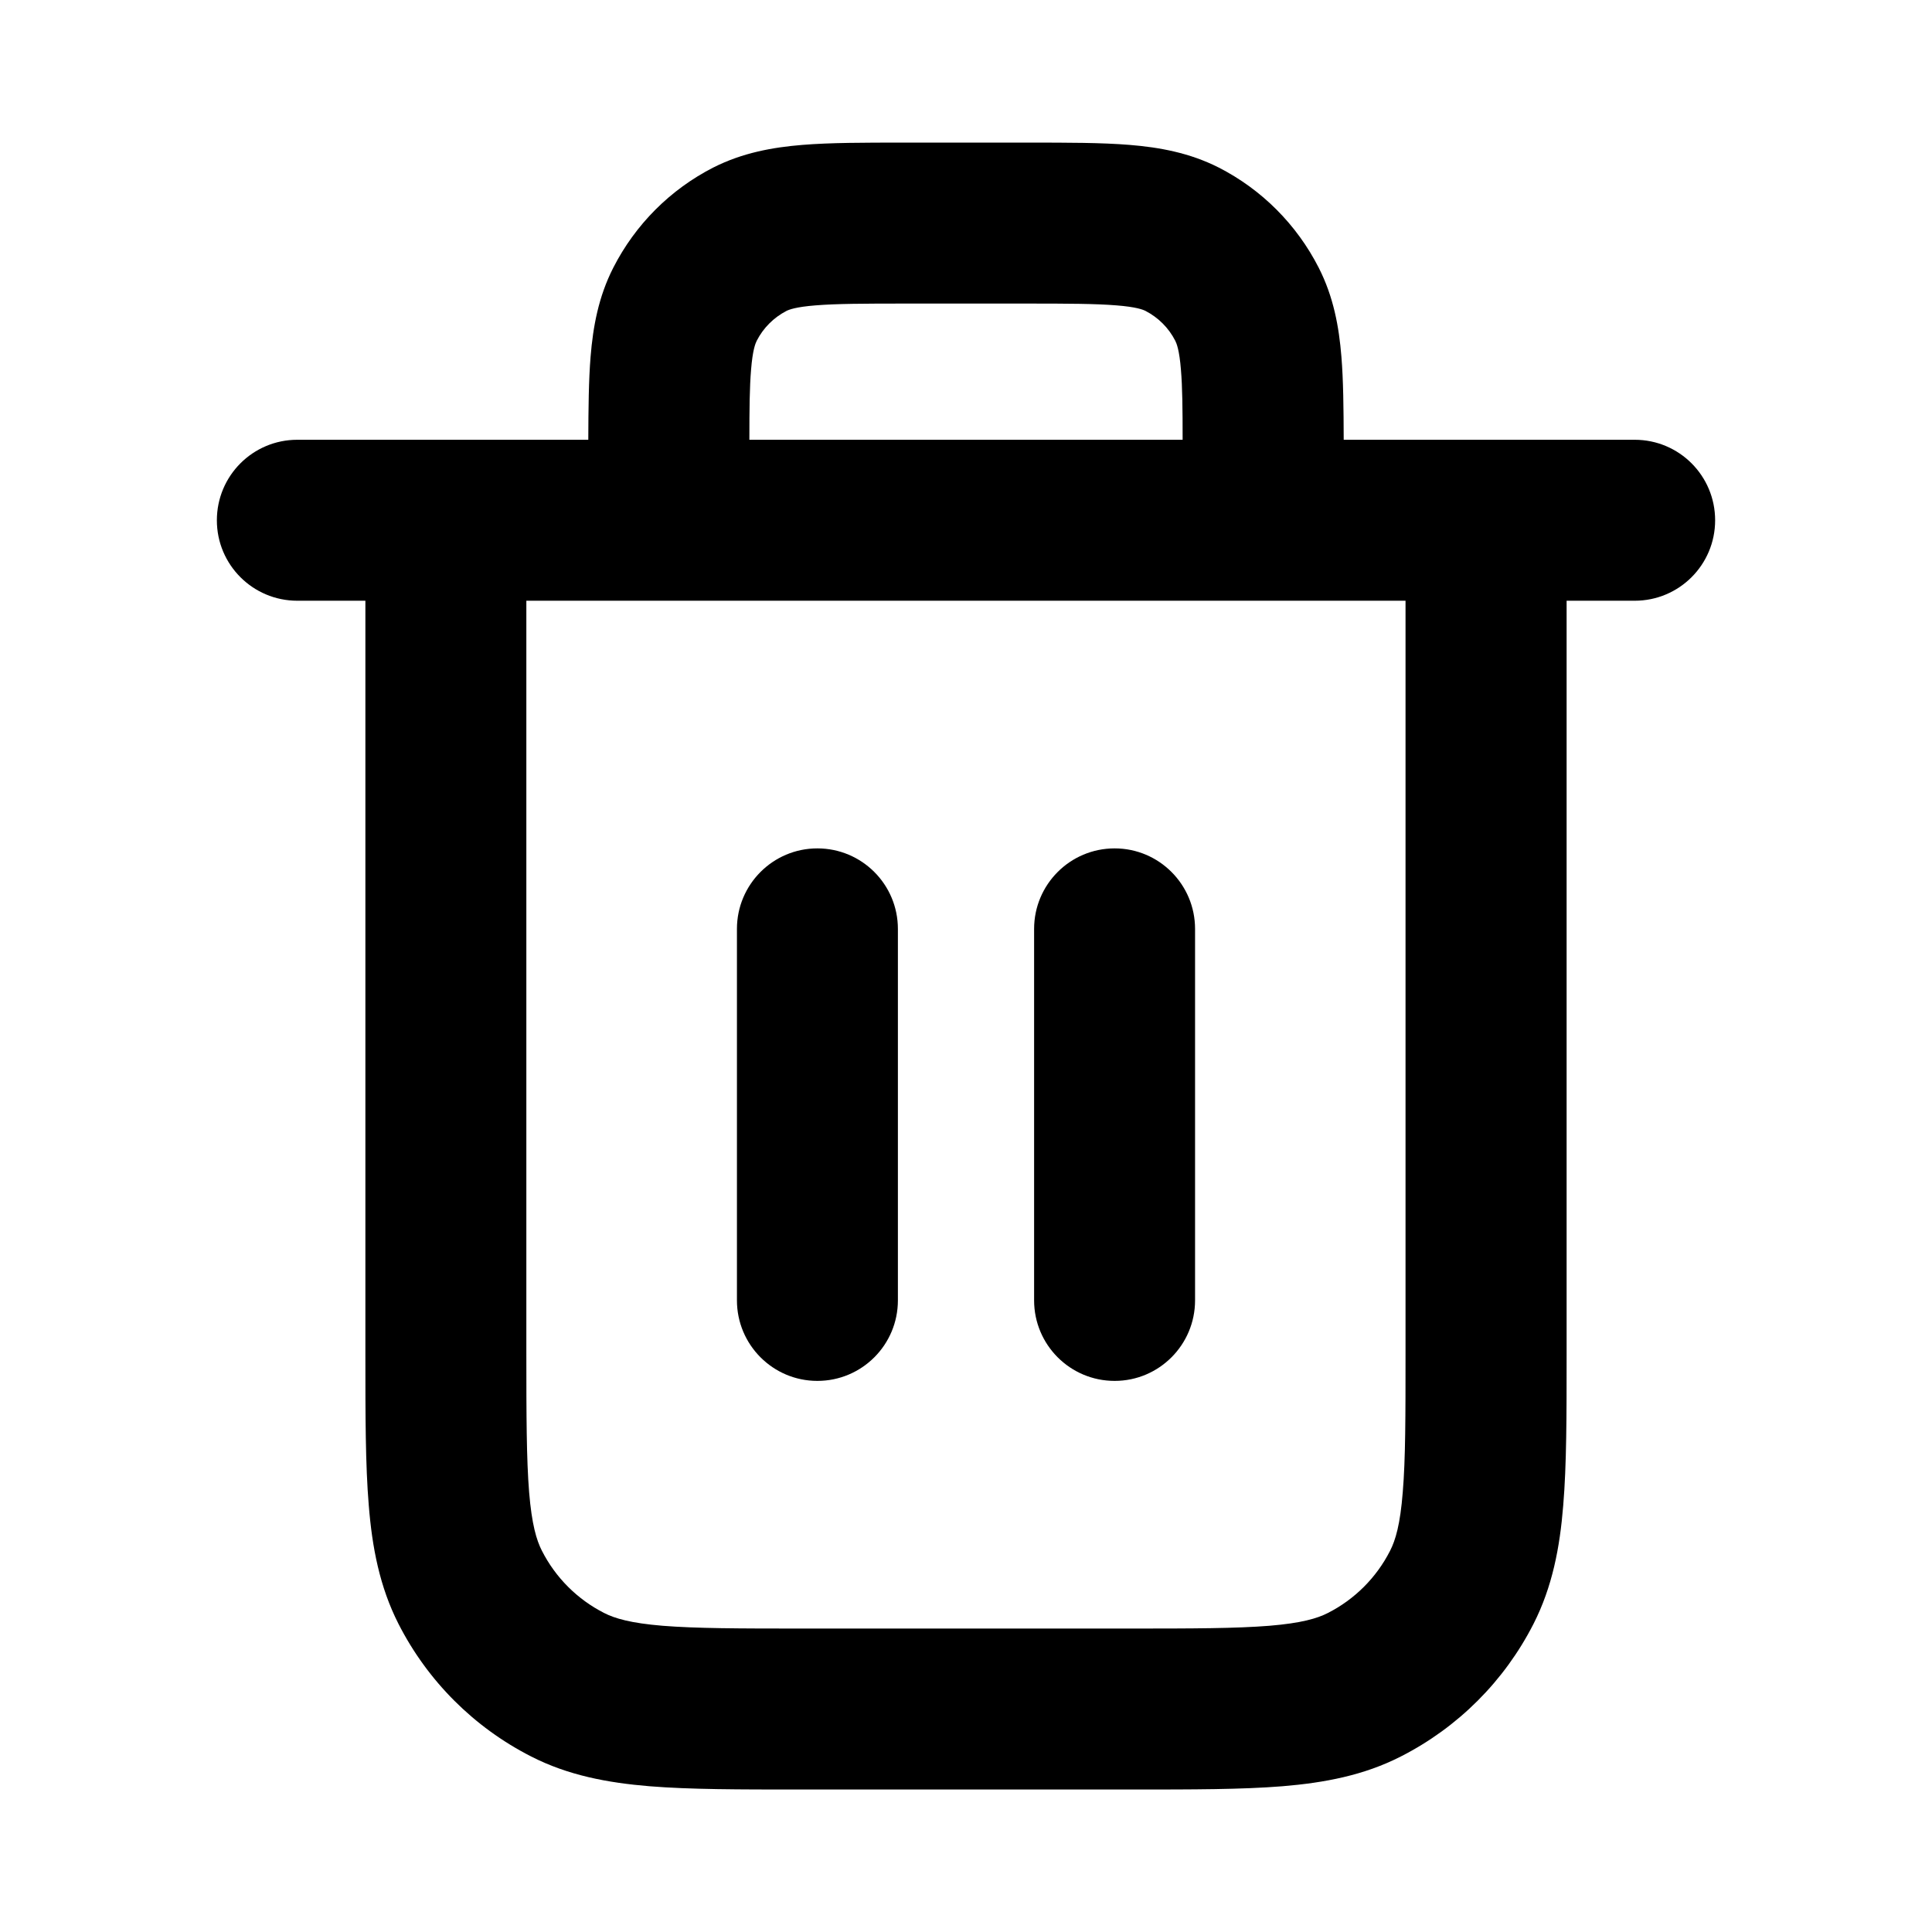 <svg viewBox="0 0 16 16"  xmlns="http://www.w3.org/2000/svg">
  <path fill-rule="evenodd" clip-rule="evenodd" d="M7.482 1.181H8.517C8.841 1.181 9.122 1.181 9.355 1.2C9.601 1.22 9.851 1.265 10.092 1.387C10.449 1.569 10.739 1.86 10.921 2.217C11.044 2.458 11.089 2.707 11.109 2.954C11.125 3.15 11.127 3.381 11.128 3.642H13.538C13.906 3.642 14.204 3.94 14.204 4.309C14.204 4.677 13.906 4.975 13.538 4.975H12.974V11.227C12.974 11.721 12.974 12.132 12.946 12.467C12.918 12.816 12.856 13.141 12.7 13.448C12.459 13.921 12.075 14.305 11.602 14.546C11.295 14.703 10.969 14.764 10.62 14.793C10.285 14.82 9.875 14.82 9.381 14.82H6.619C6.125 14.82 5.715 14.82 5.38 14.793C5.031 14.764 4.705 14.703 4.398 14.546C3.925 14.305 3.541 13.921 3.3 13.448C3.144 13.141 3.082 12.816 3.054 12.467C3.026 12.132 3.026 11.721 3.026 11.227L3.026 4.975H2.462C2.094 4.975 1.796 4.677 1.796 4.309C1.796 3.94 2.094 3.642 2.462 3.642H4.872C4.873 3.381 4.875 3.15 4.891 2.954C4.911 2.707 4.956 2.458 5.079 2.217C5.261 1.86 5.551 1.569 5.908 1.387C6.149 1.265 6.399 1.22 6.645 1.2C6.878 1.181 7.159 1.181 7.482 1.181ZM4.359 4.975V11.2C4.359 11.728 4.36 12.084 4.382 12.358C4.404 12.625 4.443 12.755 4.488 12.843C4.601 13.065 4.781 13.245 5.003 13.358C5.091 13.403 5.222 13.442 5.488 13.464C5.763 13.486 6.118 13.487 6.646 13.487H9.354C9.882 13.487 10.237 13.486 10.512 13.464C10.778 13.442 10.909 13.403 10.997 13.358C11.219 13.245 11.399 13.065 11.512 12.843C11.557 12.755 11.596 12.625 11.617 12.358C11.64 12.084 11.64 11.728 11.64 11.2V4.975H4.359ZM9.794 3.642H6.206C6.206 3.383 6.208 3.204 6.22 3.062C6.233 2.898 6.256 2.844 6.267 2.822C6.321 2.716 6.407 2.63 6.513 2.575C6.535 2.564 6.59 2.542 6.754 2.529C6.926 2.515 7.152 2.514 7.508 2.514H8.492C8.848 2.514 9.074 2.515 9.246 2.529C9.41 2.542 9.465 2.564 9.487 2.575C9.593 2.63 9.679 2.716 9.733 2.822C9.744 2.844 9.767 2.898 9.78 3.062C9.792 3.204 9.794 3.383 9.794 3.642ZM6.769 7.026C7.138 7.026 7.436 7.325 7.436 7.693V10.769C7.436 11.137 7.138 11.436 6.769 11.436C6.401 11.436 6.103 11.137 6.103 10.769V7.693C6.103 7.325 6.401 7.026 6.769 7.026ZM9.231 7.026C9.599 7.026 9.897 7.325 9.897 7.693V10.769C9.897 11.137 9.599 11.436 9.231 11.436C8.862 11.436 8.564 11.137 8.564 10.769V7.693C8.564 7.325 8.862 7.026 9.231 7.026Z" />
</svg>
